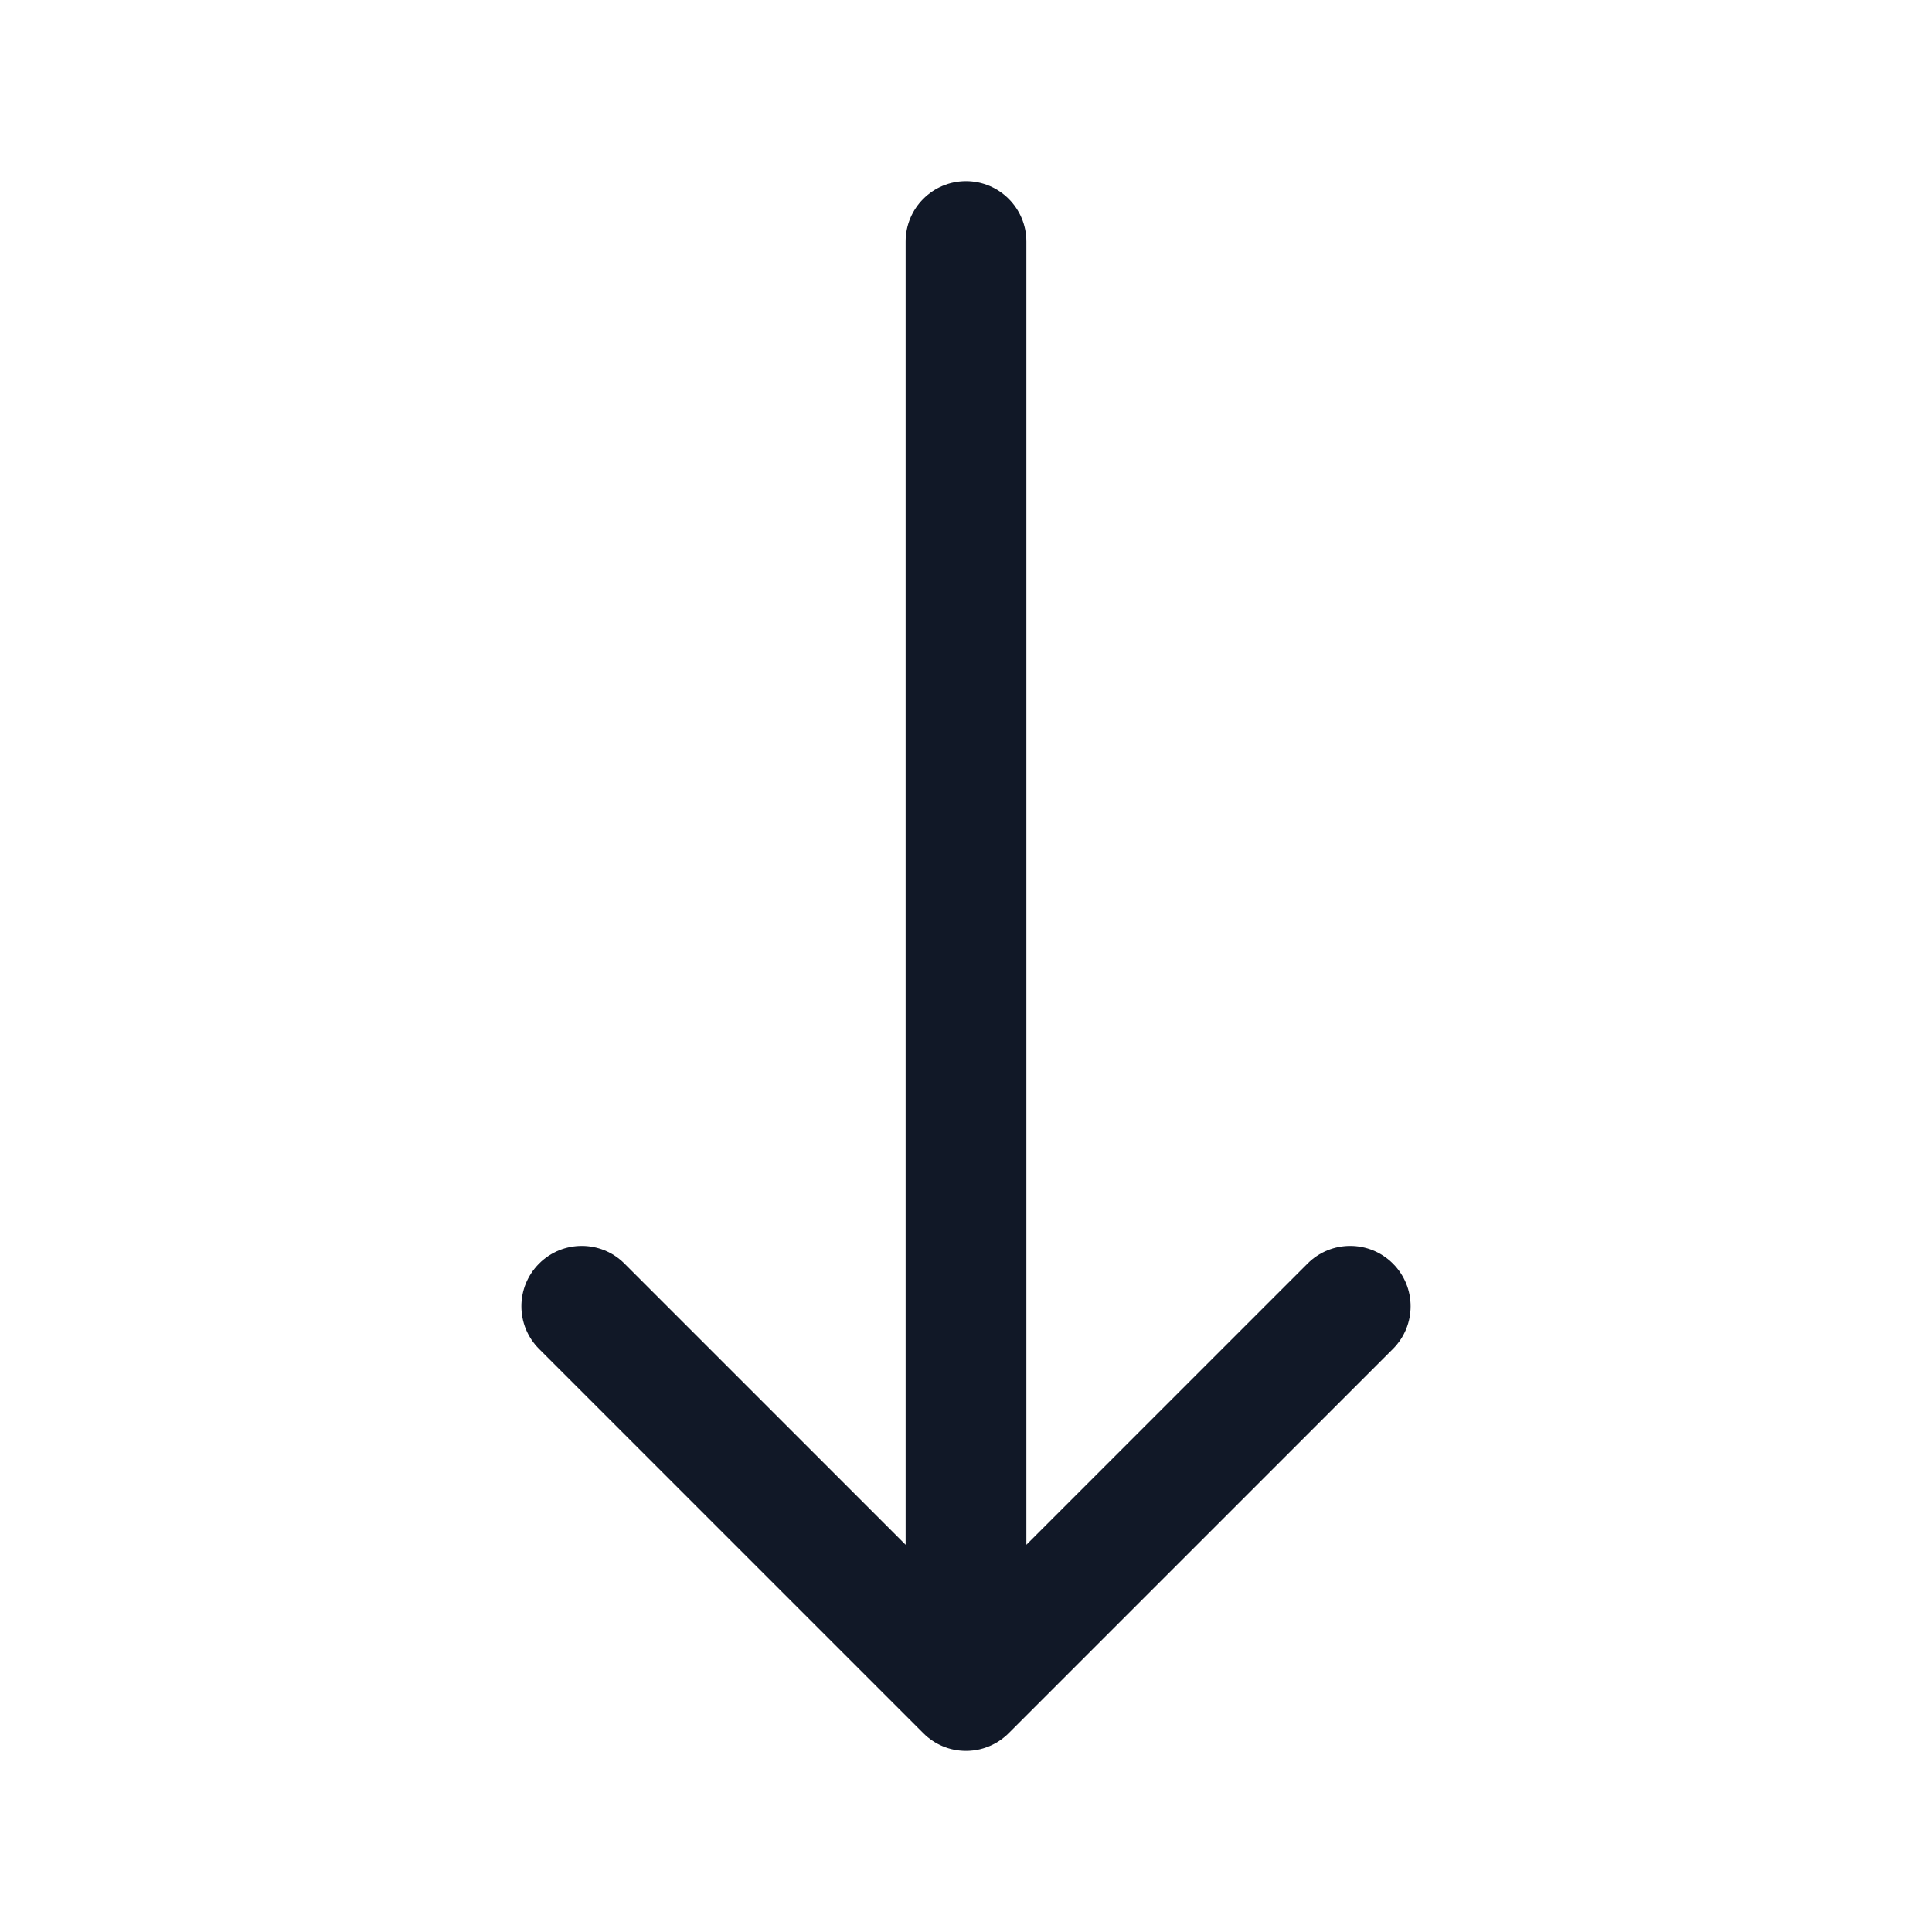 <svg width="32" height="32" viewBox="0 0 32 32" fill="none" xmlns="http://www.w3.org/2000/svg">
<path fill-rule="evenodd" clip-rule="evenodd" d="M17 4C17 3.448 16.552 3 16 3C15.448 3 15 3.448 15 4V25.586L10.343 20.929C9.953 20.538 9.319 20.538 8.929 20.929C8.538 21.319 8.538 21.953 8.929 22.343L15.293 28.707C15.388 28.802 15.498 28.874 15.614 28.923C15.733 28.973 15.863 29 16 29C16.156 29 16.304 28.964 16.436 28.9C16.502 28.868 16.565 28.829 16.624 28.781C16.656 28.756 16.686 28.729 16.714 28.7L23.071 22.343C23.462 21.953 23.462 21.319 23.071 20.929C22.68 20.538 22.047 20.538 21.657 20.929L17 25.586V4Z" fill="#111827"/>
</svg>
